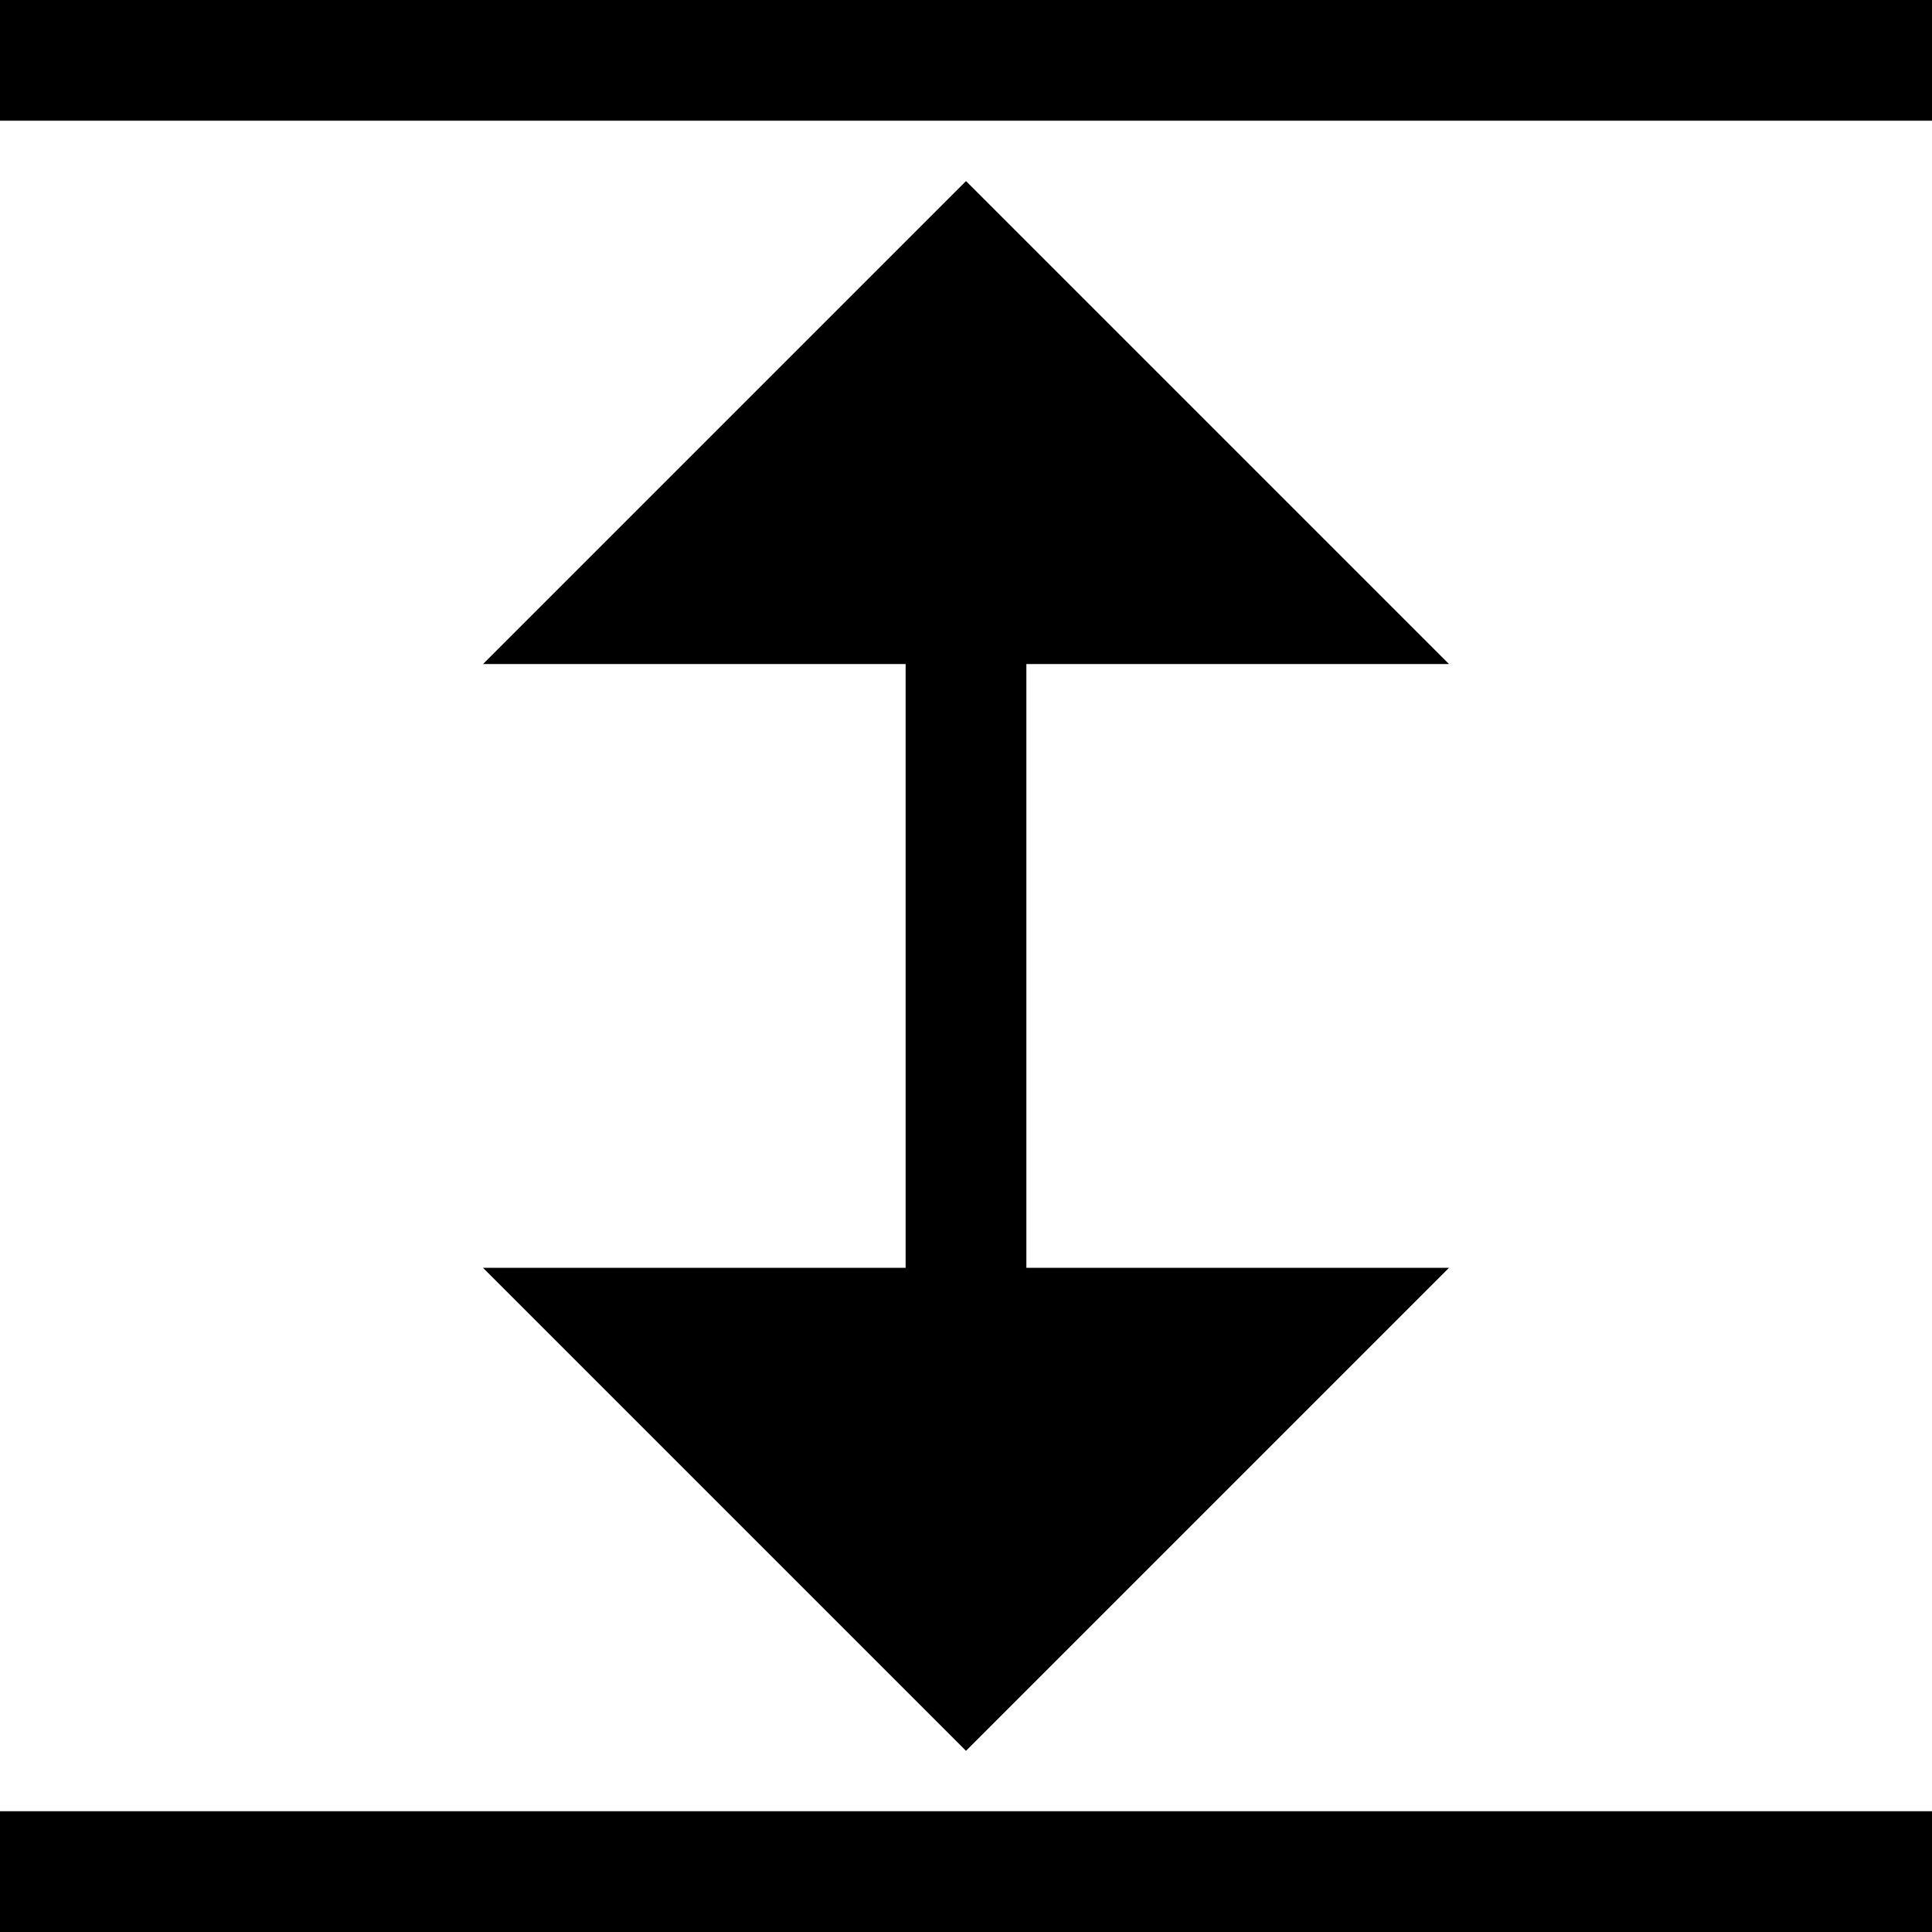 <!-- Generated by IcoMoon.io -->
<svg version="1.1" xmlns="http://www.w3.org/2000/svg" width="32" height="32" viewBox="0 0 32 32">
<title>spacer</title>
<path d="M32 30v2h-32v-2h32zM24 10.999h-7v10h7l-8 8-8-8h7v-10h-7l8-8 8 8zM0-0.001h32v2h-32v-2z"></path>
</svg>
